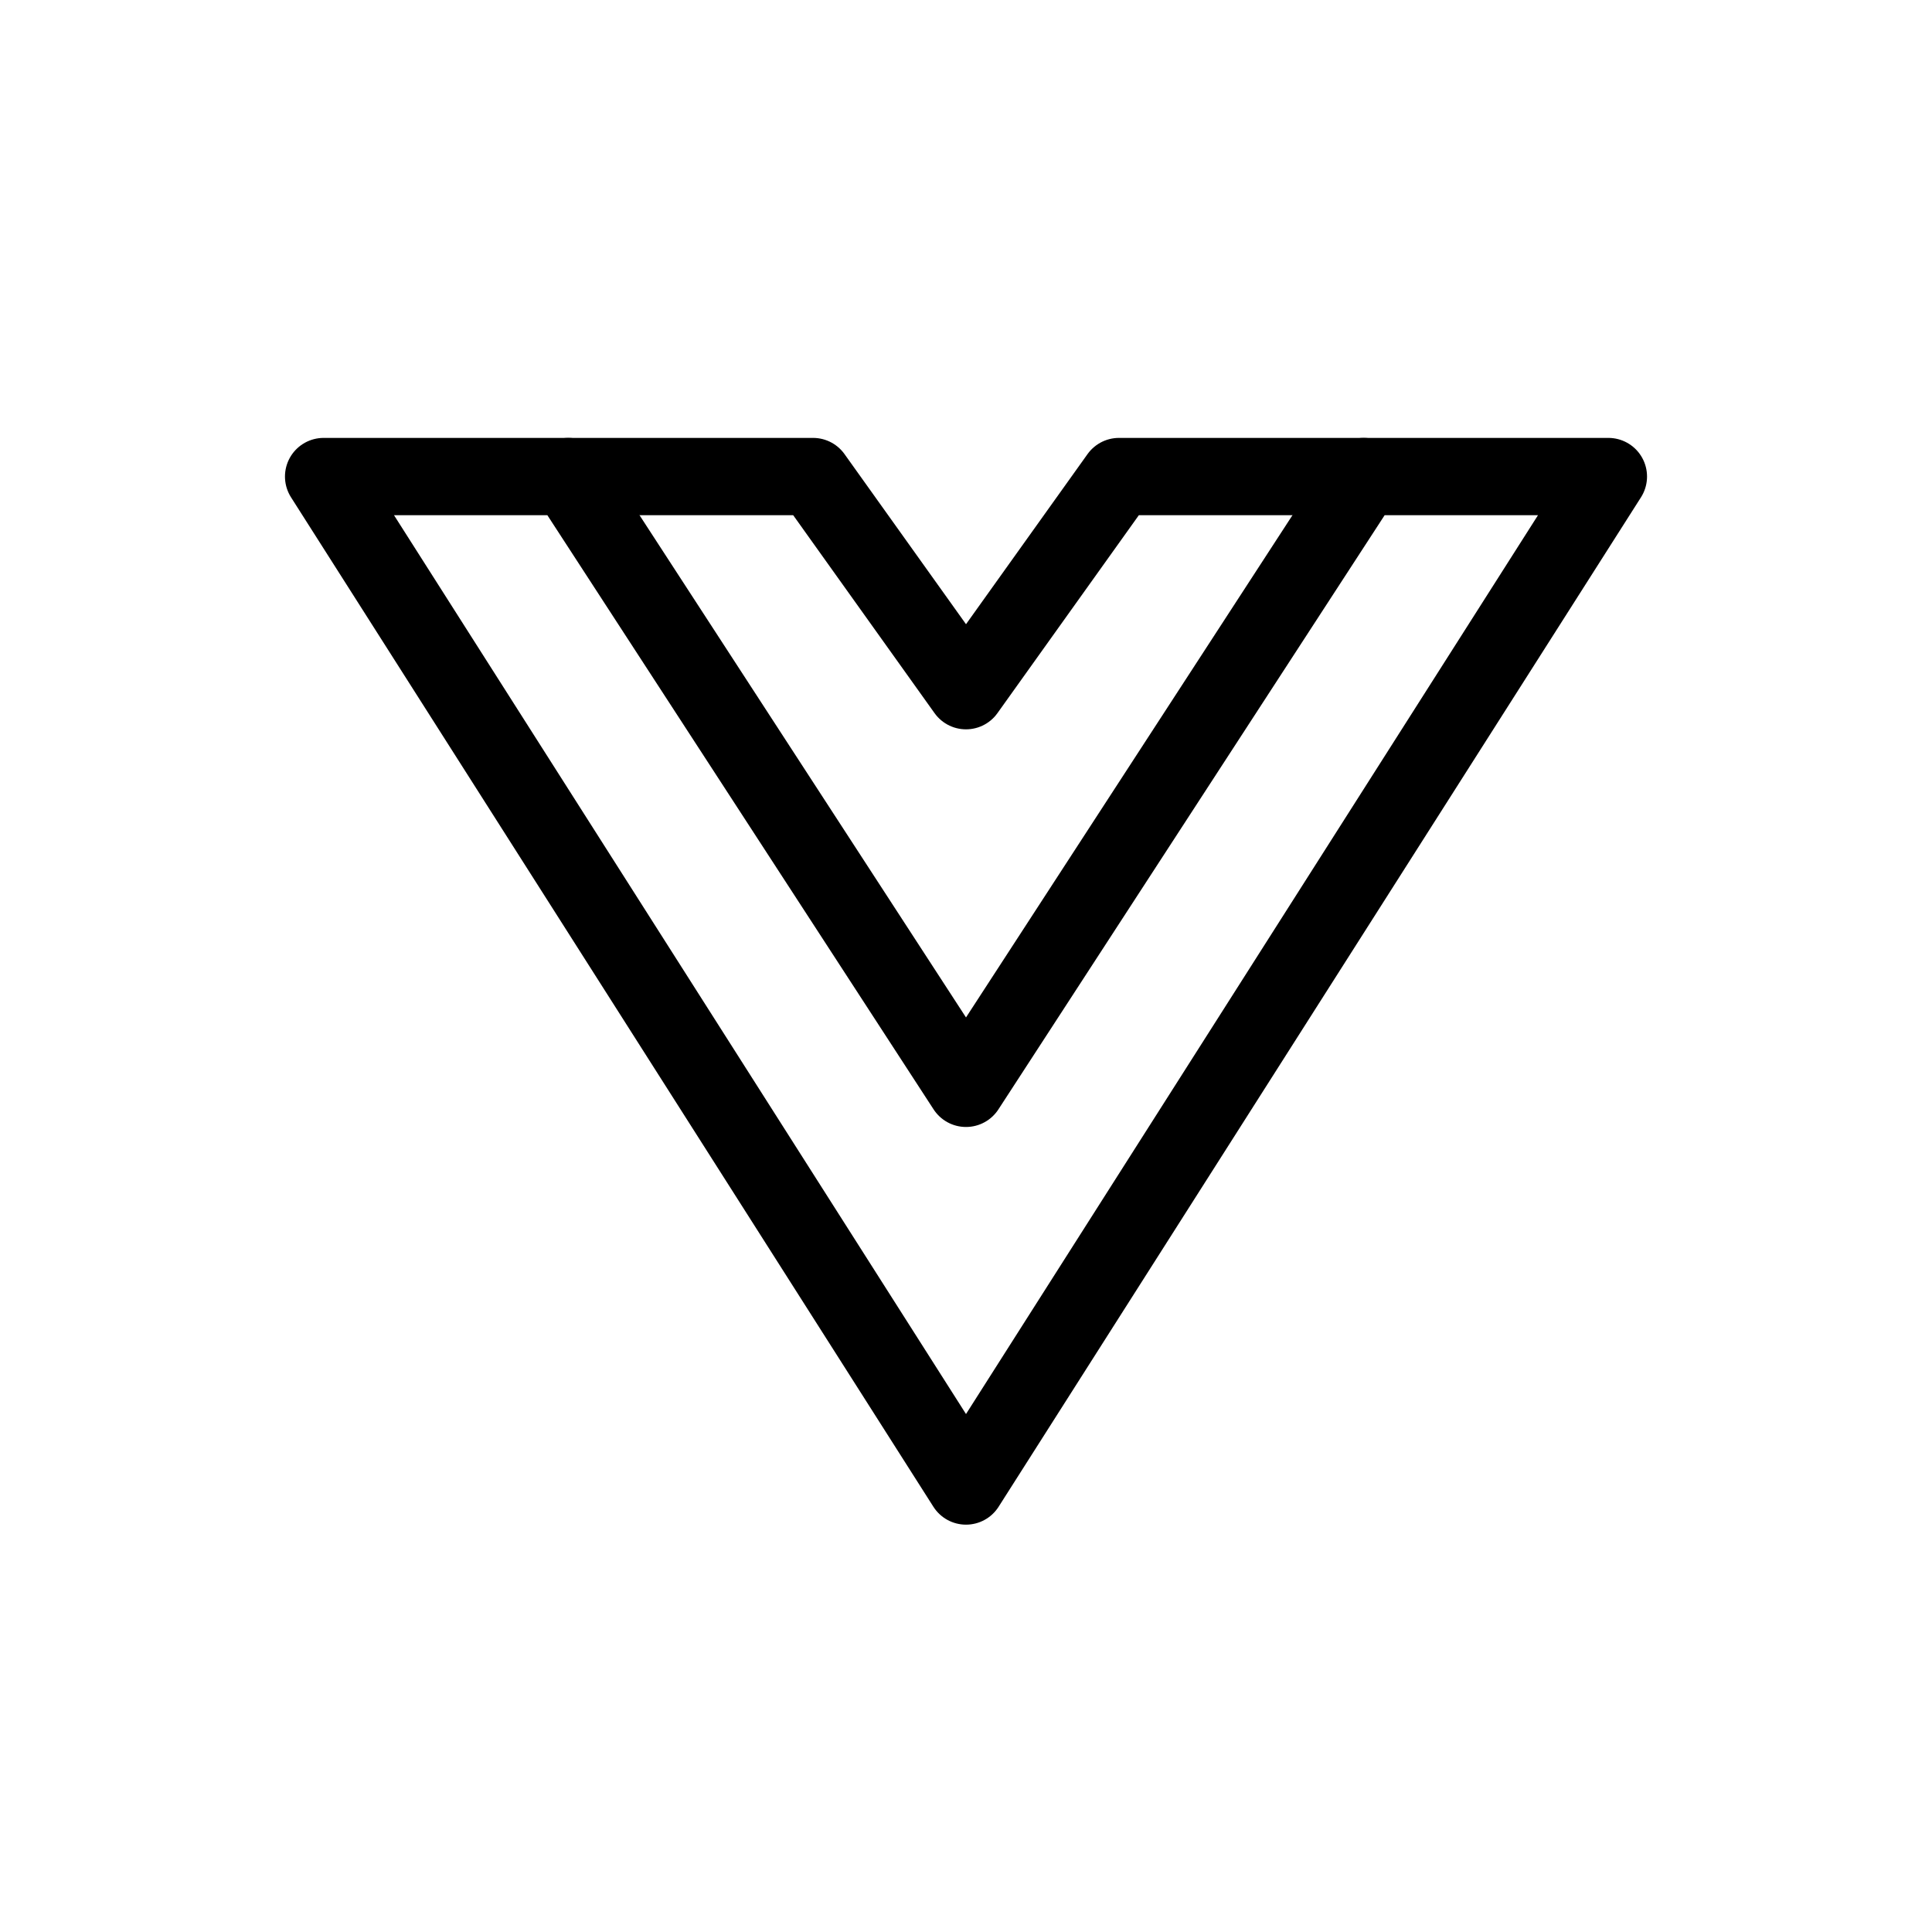 <svg width="50" height="50" viewBox="0 0 50 50" fill="none" xmlns="http://www.w3.org/2000/svg">
<path d="M25 38.458L41.625 12.333H35.292L25 28.166L14.708 12.333H8.375L25 38.458Z" stroke="black" stroke-width="2" stroke-linecap="round" stroke-linejoin="round"/>
<path d="M35.292 12.333H28.959L25 17.875L21.042 12.333H14.709" stroke="black" stroke-width="2" stroke-linecap="round" stroke-linejoin="round"/>
</svg>
